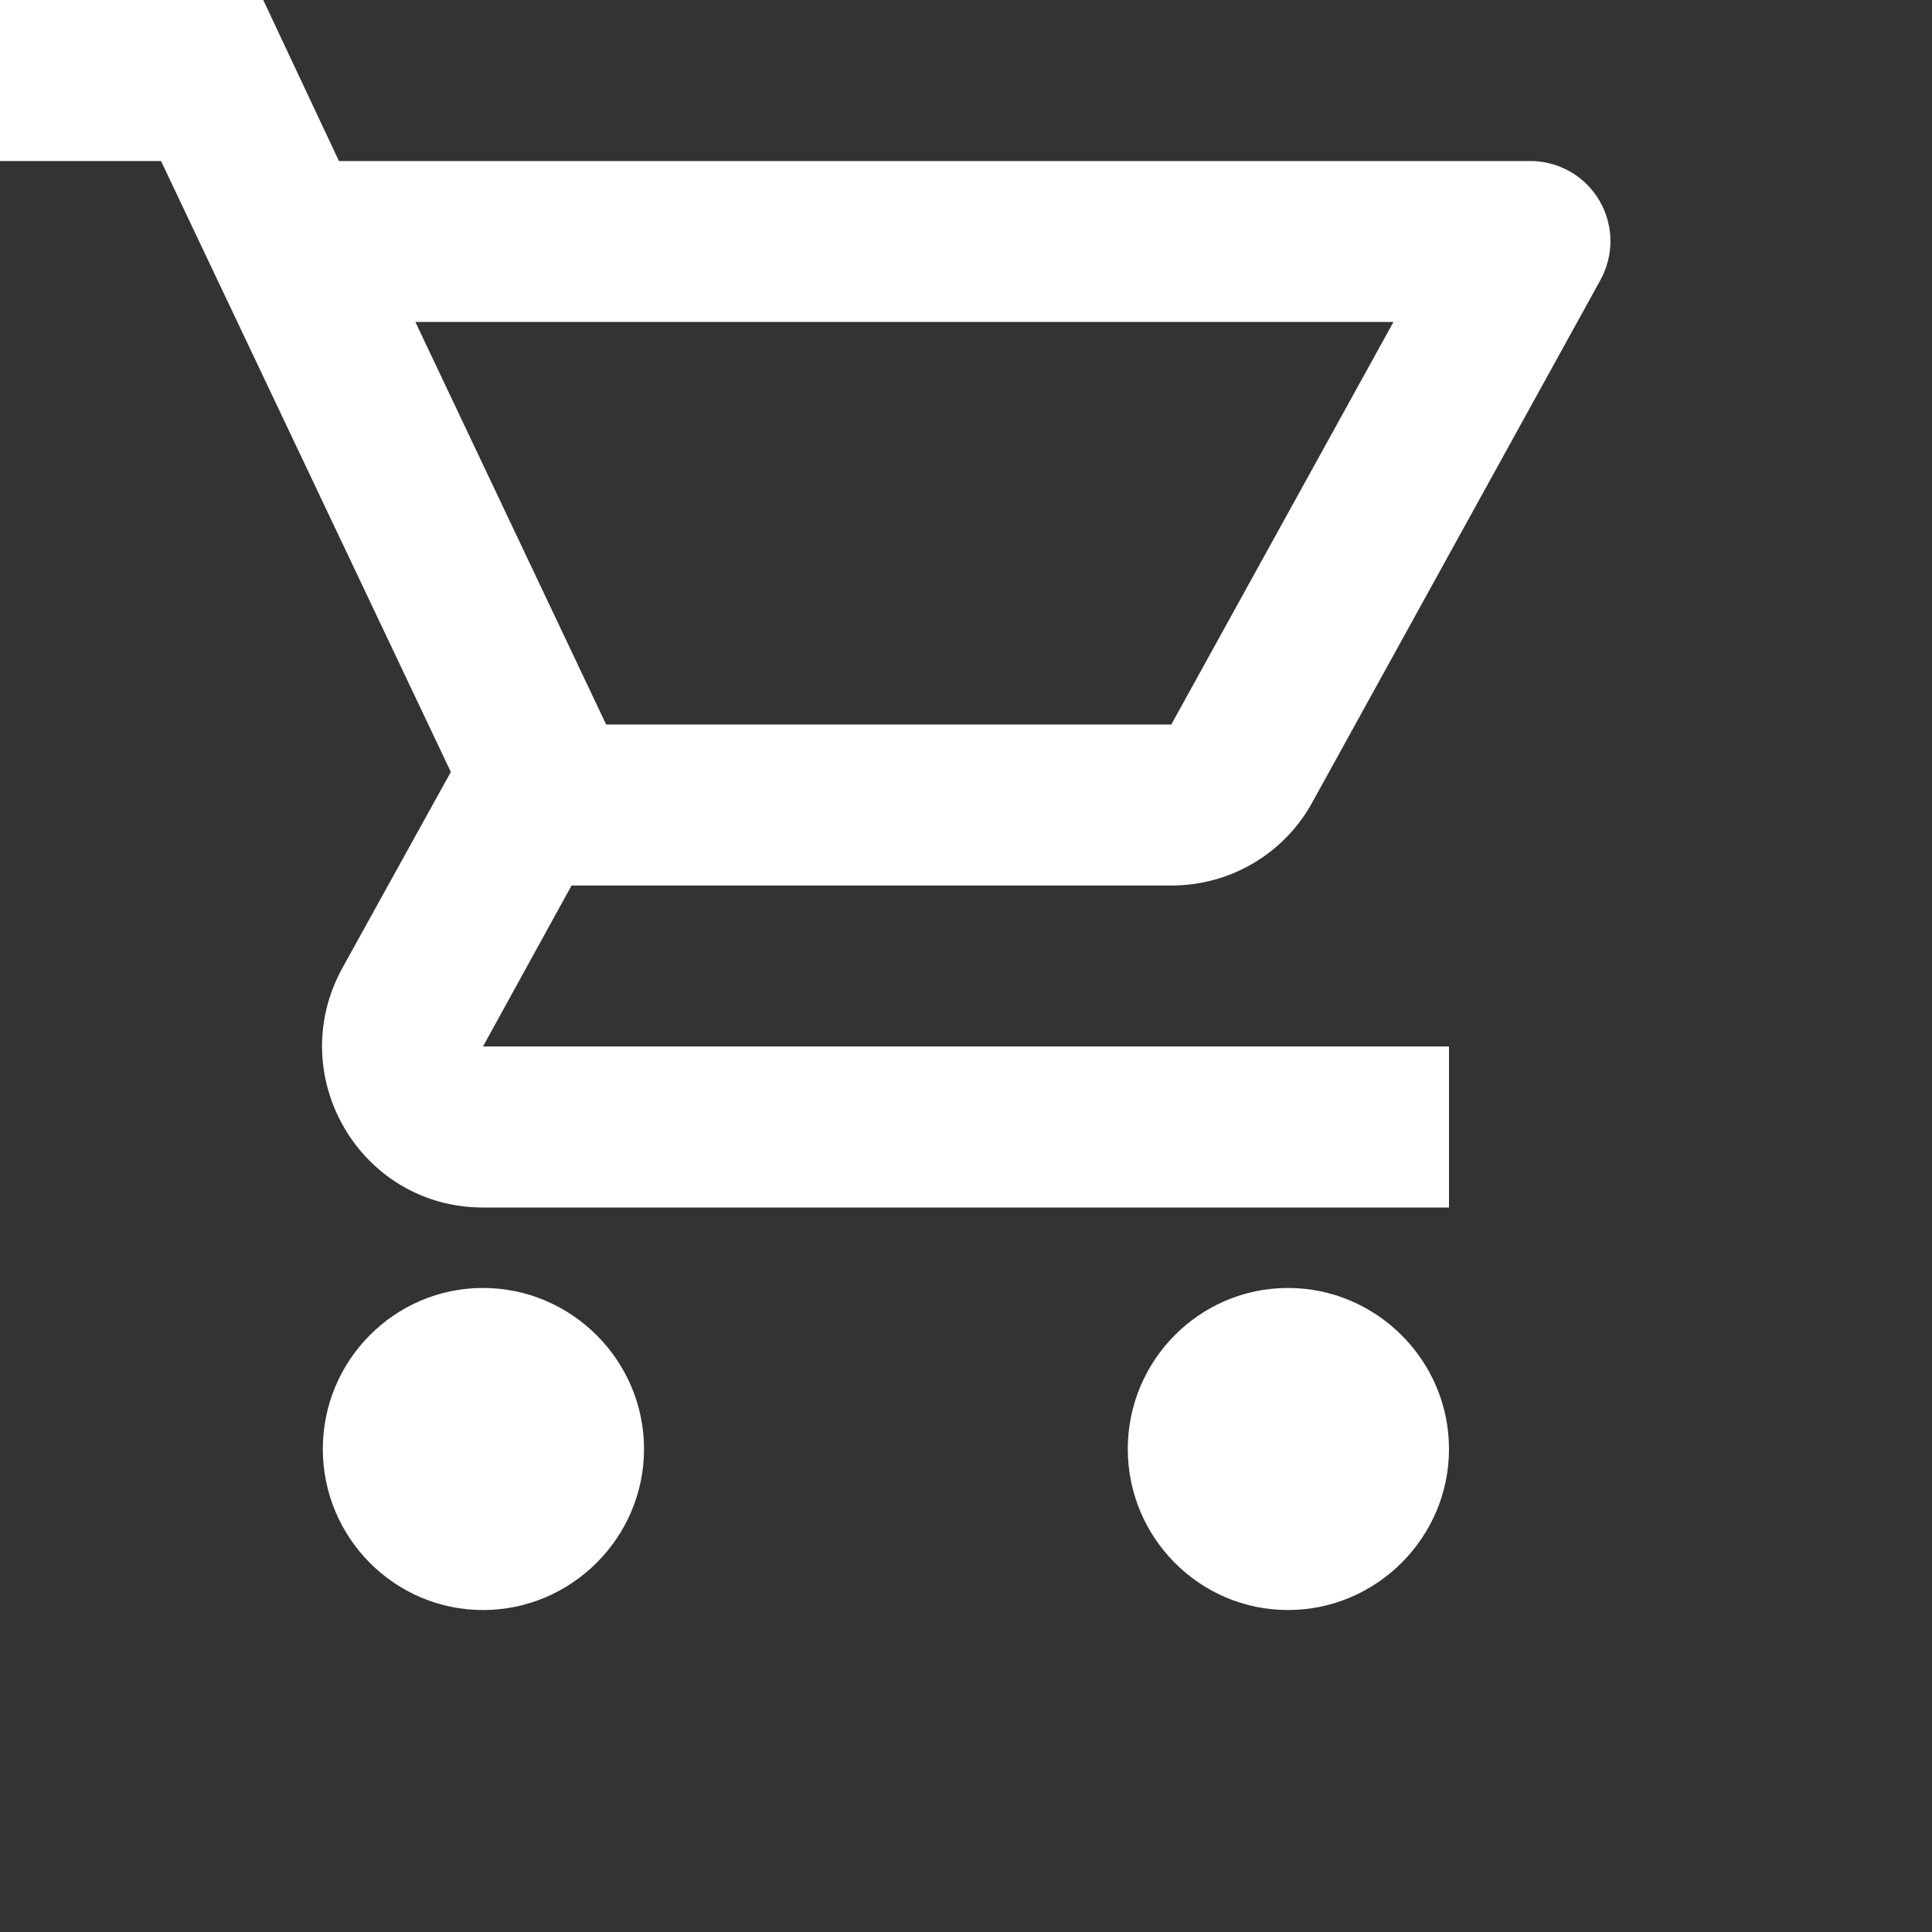 <svg width="23" height="23" viewBox="0 0 23 23" fill="none" xmlns="http://www.w3.org/2000/svg">
<rect x="0" y="0" width="23" height="23" fill="#333333" stroke="none"/>
<g id="ic:outline-shopping-cart">
<path id="Vector" d="M13.944 10.542C14.662 10.542 15.295 10.149 15.621 9.555L19.052 3.335C19.132 3.19 19.174 3.026 19.172 2.86C19.17 2.694 19.125 2.531 19.04 2.387C18.956 2.244 18.836 2.125 18.692 2.043C18.547 1.96 18.384 1.917 18.218 1.917H4.035L3.134 0H0V1.917H1.917L5.367 9.19L4.073 11.529C3.373 12.813 4.293 14.375 5.75 14.375H17.25V12.458H5.75L6.804 10.542H13.944ZM4.945 3.833H16.589L13.944 8.625H7.216L4.945 3.833ZM5.75 15.333C4.696 15.333 3.843 16.196 3.843 17.25C3.843 18.304 4.696 19.167 5.75 19.167C6.804 19.167 7.667 18.304 7.667 17.25C7.667 16.196 6.804 15.333 5.75 15.333ZM15.333 15.333C14.279 15.333 13.426 16.196 13.426 17.25C13.426 18.304 14.279 19.167 15.333 19.167C16.387 19.167 17.25 18.304 17.25 17.25C17.25 16.196 16.387 15.333 15.333 15.333Z" fill="white"/>
</g>
</svg>
